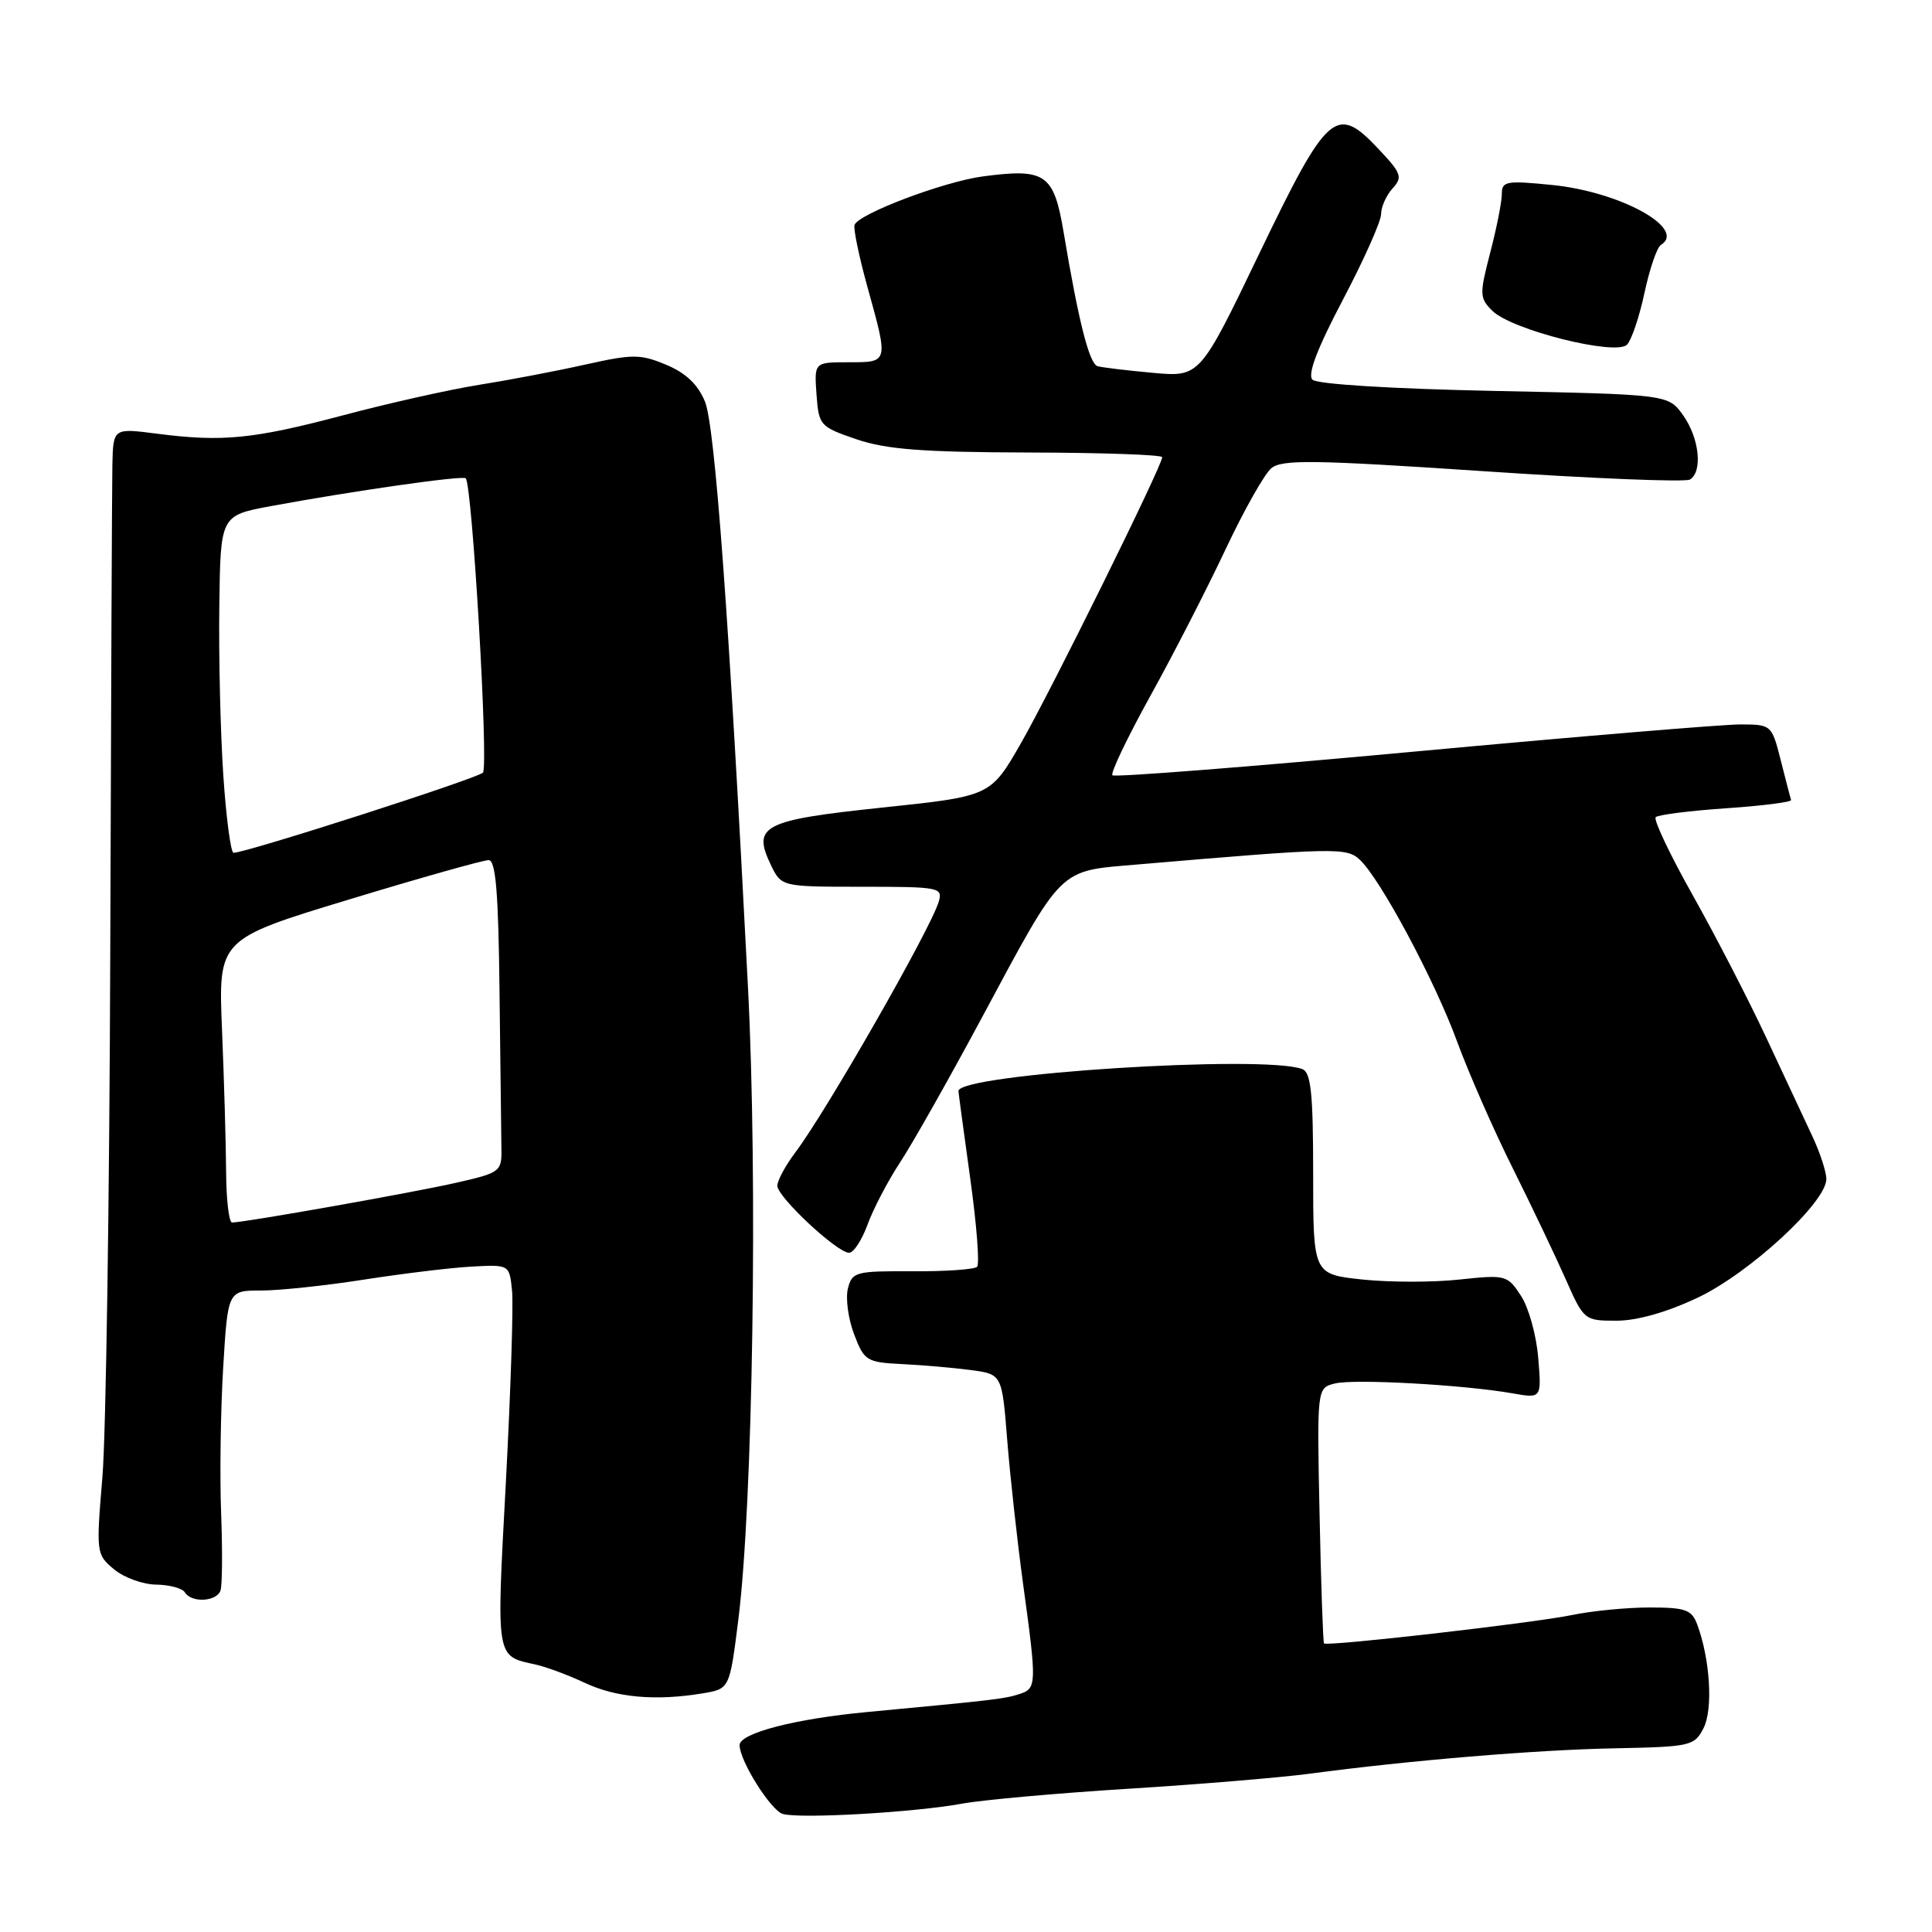 <?xml version="1.0" encoding="UTF-8" standalone="no"?>
<!DOCTYPE svg PUBLIC "-//W3C//DTD SVG 1.1//EN" "http://www.w3.org/Graphics/SVG/1.1/DTD/svg11.dtd" >
<svg xmlns="http://www.w3.org/2000/svg" xmlns:xlink="http://www.w3.org/1999/xlink" version="1.1" viewBox="0 0 256 256">
 <g >
 <path fill="currentColor"
d=" M 127.50 238.99 C 130.25 238.49 140.15 237.60 149.50 237.02 C 158.85 236.44 169.65 235.54 173.50 235.03 C 186.75 233.26 203.52 231.86 213.98 231.66 C 224.03 231.46 224.52 231.35 225.73 228.98 C 227.01 226.48 226.60 219.85 224.89 215.25 C 224.16 213.29 223.34 213.00 218.57 213.00 C 215.56 213.00 210.94 213.45 208.30 214.00 C 203.18 215.06 175.84 218.19 175.44 217.76 C 175.31 217.62 175.04 209.94 174.85 200.71 C 174.50 183.91 174.50 183.91 176.88 183.32 C 179.41 182.68 193.93 183.49 200.39 184.62 C 204.27 185.31 204.27 185.31 203.82 179.90 C 203.58 176.93 202.55 173.23 201.53 171.69 C 199.74 168.95 199.52 168.89 193.34 169.55 C 189.85 169.93 184.07 169.92 180.50 169.54 C 174.00 168.84 174.00 168.84 174.00 155.53 C 174.00 144.85 173.71 142.10 172.56 141.66 C 167.49 139.72 127.00 142.30 127.00 144.57 C 127.00 144.77 127.70 149.95 128.55 156.08 C 129.41 162.21 129.82 167.51 129.47 167.86 C 129.11 168.21 125.25 168.48 120.88 168.45 C 113.37 168.41 112.91 168.53 112.35 170.74 C 112.03 172.03 112.39 174.75 113.17 176.79 C 114.51 180.32 114.81 180.51 119.54 180.75 C 122.27 180.88 126.36 181.24 128.64 181.54 C 132.77 182.09 132.77 182.09 133.46 190.79 C 133.84 195.58 134.79 204.19 135.57 209.92 C 137.40 223.26 137.38 223.74 135.05 224.48 C 133.06 225.12 131.62 225.28 114.93 226.85 C 105.38 227.74 98.00 229.65 98.00 231.24 C 98.00 233.32 102.14 239.90 103.73 240.36 C 106.04 241.02 121.12 240.16 127.50 238.99 Z  M 93.09 224.38 C 96.68 223.79 96.68 223.79 97.83 214.64 C 99.76 199.32 100.42 156.26 99.11 130.81 C 96.59 81.64 94.74 56.46 93.41 53.21 C 92.49 50.96 90.89 49.43 88.29 48.34 C 84.84 46.90 83.87 46.90 77.50 48.32 C 73.65 49.18 67.35 50.38 63.50 50.99 C 59.65 51.60 51.55 53.41 45.50 55.02 C 33.52 58.19 29.49 58.59 20.75 57.46 C 15.00 56.72 15.00 56.72 14.89 61.61 C 14.84 64.30 14.71 93.27 14.61 126.00 C 14.51 158.73 14.04 190.10 13.57 195.72 C 12.73 205.77 12.75 205.98 15.11 207.94 C 16.42 209.04 18.94 209.95 20.69 209.97 C 22.45 209.99 24.16 210.45 24.50 211.00 C 25.38 212.42 28.70 212.24 29.22 210.75 C 29.45 210.06 29.49 205.45 29.30 200.50 C 29.11 195.55 29.23 186.89 29.57 181.25 C 30.19 171.00 30.19 171.00 34.61 171.00 C 37.03 171.00 43.18 170.35 48.26 169.55 C 53.34 168.76 59.75 167.98 62.50 167.83 C 67.50 167.56 67.50 167.56 67.85 171.03 C 68.04 172.94 67.67 184.35 67.03 196.40 C 65.76 220.06 65.65 219.39 71.00 220.57 C 72.38 220.87 75.30 221.96 77.50 222.99 C 81.64 224.94 86.89 225.41 93.09 224.38 Z  M 224.95 171.95 C 231.82 168.70 242.00 159.31 242.00 156.23 C 242.00 155.28 241.16 152.70 240.12 150.50 C 239.09 148.30 236.35 142.45 234.04 137.50 C 231.73 132.55 227.36 124.08 224.33 118.68 C 221.29 113.28 219.07 108.60 219.39 108.28 C 219.71 107.96 223.91 107.43 228.73 107.10 C 233.56 106.77 237.42 106.28 237.33 106.00 C 237.23 105.72 236.62 103.36 235.96 100.75 C 234.77 96.05 234.72 96.00 230.63 95.99 C 228.36 95.98 208.82 97.61 187.20 99.61 C 165.59 101.61 147.68 103.01 147.40 102.73 C 147.12 102.45 149.37 97.75 152.39 92.28 C 155.42 86.82 159.90 78.08 162.35 72.88 C 164.80 67.67 167.55 62.79 168.46 62.04 C 169.86 60.87 174.08 60.93 196.49 62.43 C 210.99 63.41 223.34 63.91 223.93 63.54 C 225.64 62.49 225.17 58.05 223.03 55.04 C 221.06 52.27 221.06 52.27 197.99 51.80 C 184.41 51.52 174.51 50.91 173.91 50.31 C 173.22 49.62 174.54 46.18 177.95 39.70 C 180.73 34.42 183.00 29.32 183.00 28.38 C 183.00 27.43 183.68 25.90 184.51 24.98 C 185.89 23.47 185.71 22.97 182.64 19.72 C 177.04 13.78 175.93 14.75 166.84 33.64 C 158.99 49.97 158.99 49.97 152.74 49.40 C 149.31 49.09 146.02 48.69 145.43 48.52 C 144.33 48.19 142.91 42.58 140.93 30.74 C 139.63 23.02 138.53 22.27 130.20 23.38 C 125.00 24.08 113.72 28.35 113.23 29.81 C 113.06 30.32 113.84 34.05 114.96 38.10 C 117.74 48.11 117.76 48.00 112.44 48.00 C 107.89 48.00 107.89 48.00 108.19 52.25 C 108.49 56.38 108.64 56.55 113.50 58.21 C 117.45 59.55 122.23 59.92 136.25 59.96 C 146.01 59.98 154.00 60.26 154.00 60.58 C 154.00 61.70 139.24 91.58 135.27 98.50 C 131.25 105.50 131.25 105.50 116.98 107.00 C 101.09 108.67 99.65 109.41 102.13 114.58 C 103.53 117.50 103.53 117.50 114.26 117.50 C 124.51 117.50 124.95 117.59 124.38 119.50 C 123.30 123.12 109.49 147.27 105.40 152.68 C 104.08 154.43 103.00 156.43 103.00 157.12 C 103.00 158.60 110.92 166.00 112.51 166.00 C 113.11 166.00 114.20 164.32 114.95 162.28 C 115.69 160.23 117.63 156.51 119.26 154.03 C 120.90 151.54 125.74 142.97 130.02 135.00 C 140.98 114.60 140.11 115.46 150.70 114.55 C 176.96 112.31 178.43 112.28 180.18 113.92 C 182.92 116.48 190.11 129.92 193.07 138.00 C 194.58 142.12 197.87 149.63 200.39 154.68 C 202.91 159.73 206.07 166.37 207.43 169.43 C 209.87 174.95 209.93 175.00 214.19 175.00 C 216.92 175.00 220.87 173.88 224.95 171.95 Z  M 217.91 38.77 C 218.59 35.61 219.56 32.77 220.07 32.46 C 223.55 30.31 214.76 25.44 205.75 24.52 C 199.58 23.90 199.00 24.00 199.00 25.71 C 199.00 26.74 198.31 30.23 197.46 33.48 C 196.03 39.00 196.04 39.49 197.73 41.17 C 200.27 43.72 214.15 47.20 215.60 45.66 C 216.20 45.02 217.24 41.92 217.91 38.77 Z  M 29.96 155.25 C 29.94 151.54 29.69 143.09 29.42 136.48 C 28.92 124.45 28.92 124.45 46.21 119.20 C 55.72 116.31 64.06 113.96 64.75 113.97 C 65.69 113.99 66.05 118.29 66.19 131.50 C 66.30 141.12 66.41 150.43 66.44 152.17 C 66.50 155.24 66.30 155.39 60.50 156.71 C 54.92 157.99 32.43 161.98 30.75 161.99 C 30.34 162.00 29.98 158.96 29.96 155.25 Z  M 29.59 102.75 C 29.21 97.11 28.97 87.06 29.06 80.40 C 29.21 68.31 29.21 68.31 35.85 67.07 C 46.74 65.06 61.31 62.97 61.71 63.38 C 62.58 64.25 64.76 101.58 63.99 102.38 C 63.23 103.16 32.63 113.00 30.95 113.00 C 30.58 113.00 29.97 108.39 29.59 102.75 Z "/>
</g>
</svg>
